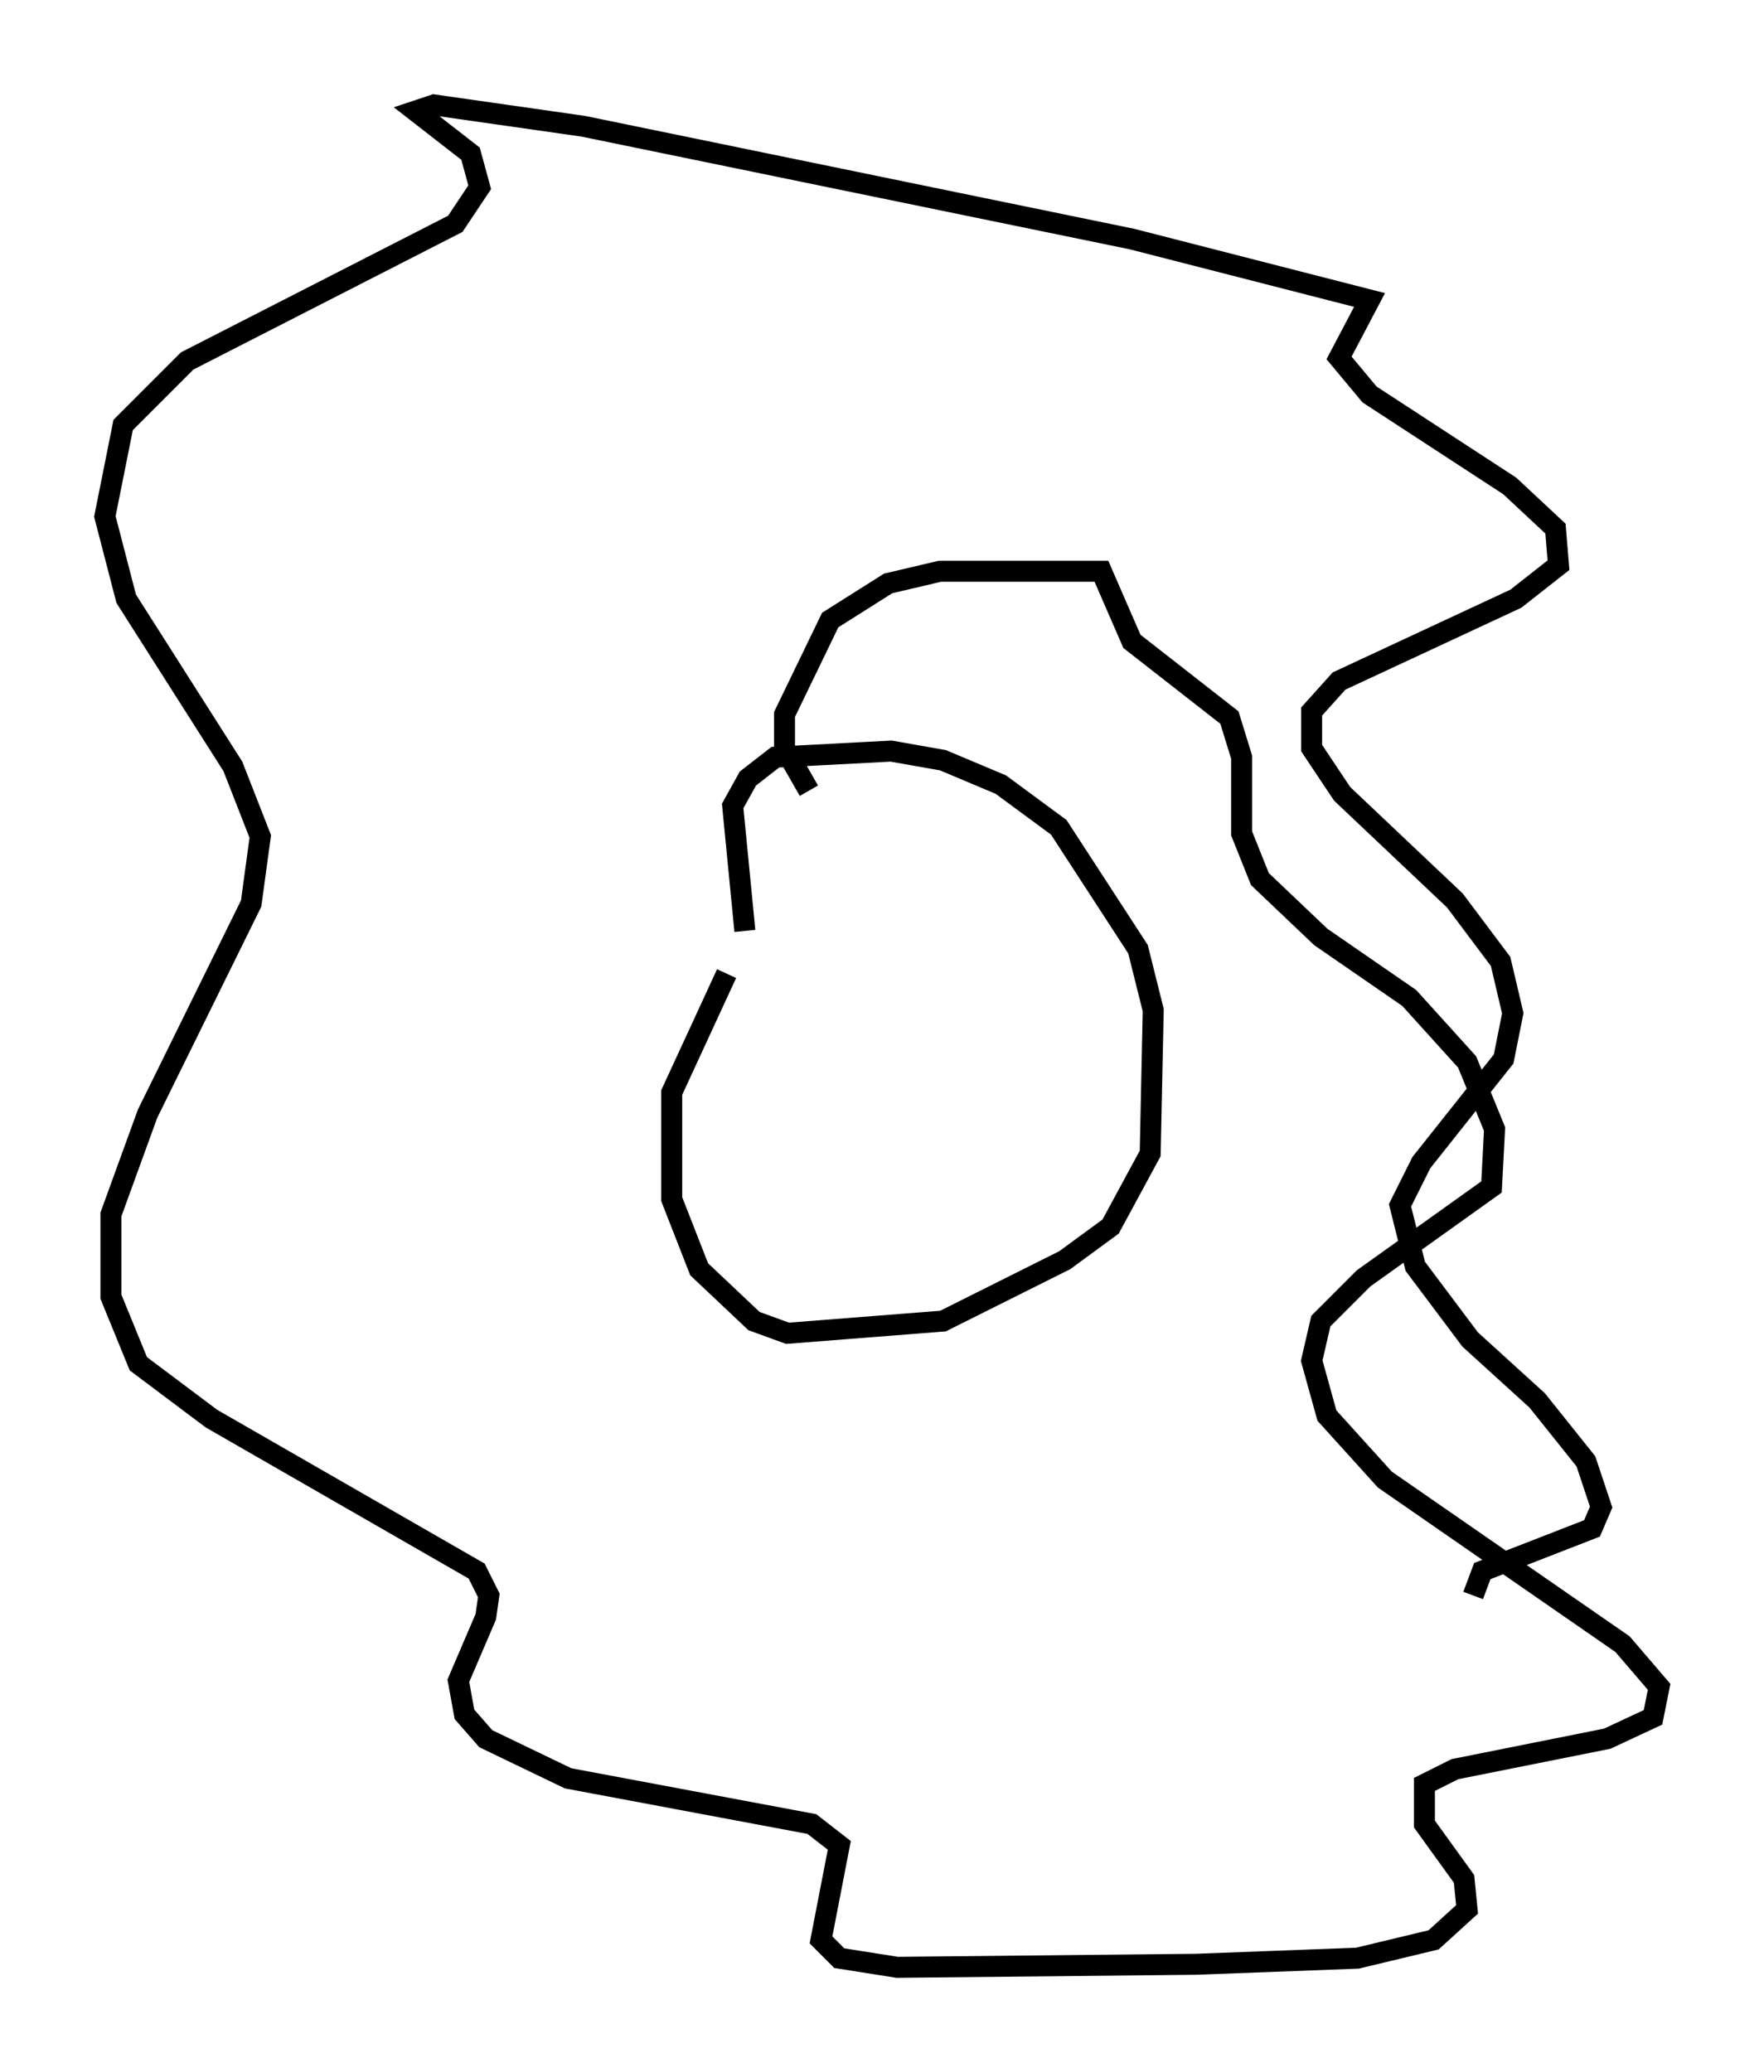 <?xml version="1.0" encoding="utf-8" ?>
<svg baseProfile="full" height="98.748" version="1.1" width="84.078" xmlns="http://www.w3.org/2000/svg" xmlns:ev="http://www.w3.org/2001/xml-events" xmlns:xlink="http://www.w3.org/1999/xlink"><defs /><rect fill="white" height="98.748" width="84.078" x="0" y="0" /><path d="M36.665, 46.978 m-1.162, -2.615 l-0.581, -5.955 0.726, -1.307 l1.307, -1.017 5.52, -0.291 l2.469, 0.436 2.76, 1.162 l2.76, 2.034 3.777, 5.81 l0.726, 2.905 -0.145, 6.827 l-1.888, 3.486 -2.179, 1.598 l-5.81, 2.905 -7.408, 0.581 l-1.598, -0.581 -2.615, -2.469 l-1.307, -3.341 0.0, -5.084 l2.615, -5.665 m3.922, -8.715 l-1.162, -2.034 0.0, -1.598 l2.179, -4.503 2.76, -1.743 l2.469, -0.581 7.698, 0.0 l1.453, 3.341 4.648, 3.631 l0.581, 1.888 0.0, 3.631 l0.872, 2.179 2.905, 2.76 l4.212, 2.905 2.76, 3.05 l1.307, 3.196 -0.145, 2.76 l-6.101, 4.358 -2.034, 2.034 l-0.436, 1.888 0.726, 2.615 l2.76, 3.05 11.33, 7.844 l1.743, 2.034 -0.291, 1.453 l-2.179, 1.017 -7.263, 1.453 l-1.453, 0.726 0.0, 1.888 l1.888, 2.615 0.145, 1.453 l-1.598, 1.453 -3.631, 0.872 l-7.698, 0.291 -14.235, 0.145 l-2.76, -0.436 -0.872, -0.872 l0.872, -4.503 -1.307, -1.017 l-11.62, -2.179 -3.922, -1.888 l-1.017, -1.162 -0.291, -1.598 l1.307, -3.05 0.145, -1.017 l-0.581, -1.162 -12.637, -7.263 l-3.486, -2.615 -1.307, -3.196 l0.0, -3.922 1.743, -4.793 l4.939, -10.022 0.436, -3.196 l-1.307, -3.341 -5.084, -7.989 l-1.017, -3.922 0.872, -4.358 l3.05, -3.05 12.782, -6.536 l1.162, -1.743 -0.436, -1.598 l-2.615, -2.034 0.872, -0.291 l7.117, 1.017 26.145, 5.374 l11.33, 2.905 -1.453, 2.76 l1.453, 1.743 6.682, 4.358 l2.179, 2.034 0.145, 1.743 l-2.034, 1.598 -8.425, 3.922 l-1.307, 1.453 0.0, 1.743 l1.453, 2.179 5.374, 5.084 l2.179, 2.905 0.581, 2.469 l-0.436, 2.179 -3.922, 4.939 l-1.017, 2.034 0.726, 2.905 l2.615, 3.486 3.196, 2.905 l2.324, 2.905 0.726, 2.179 l-0.436, 1.017 -5.229, 2.034 l-0.436, 1.162 " fill="none" stroke="black" stroke-width="1" /></svg>
